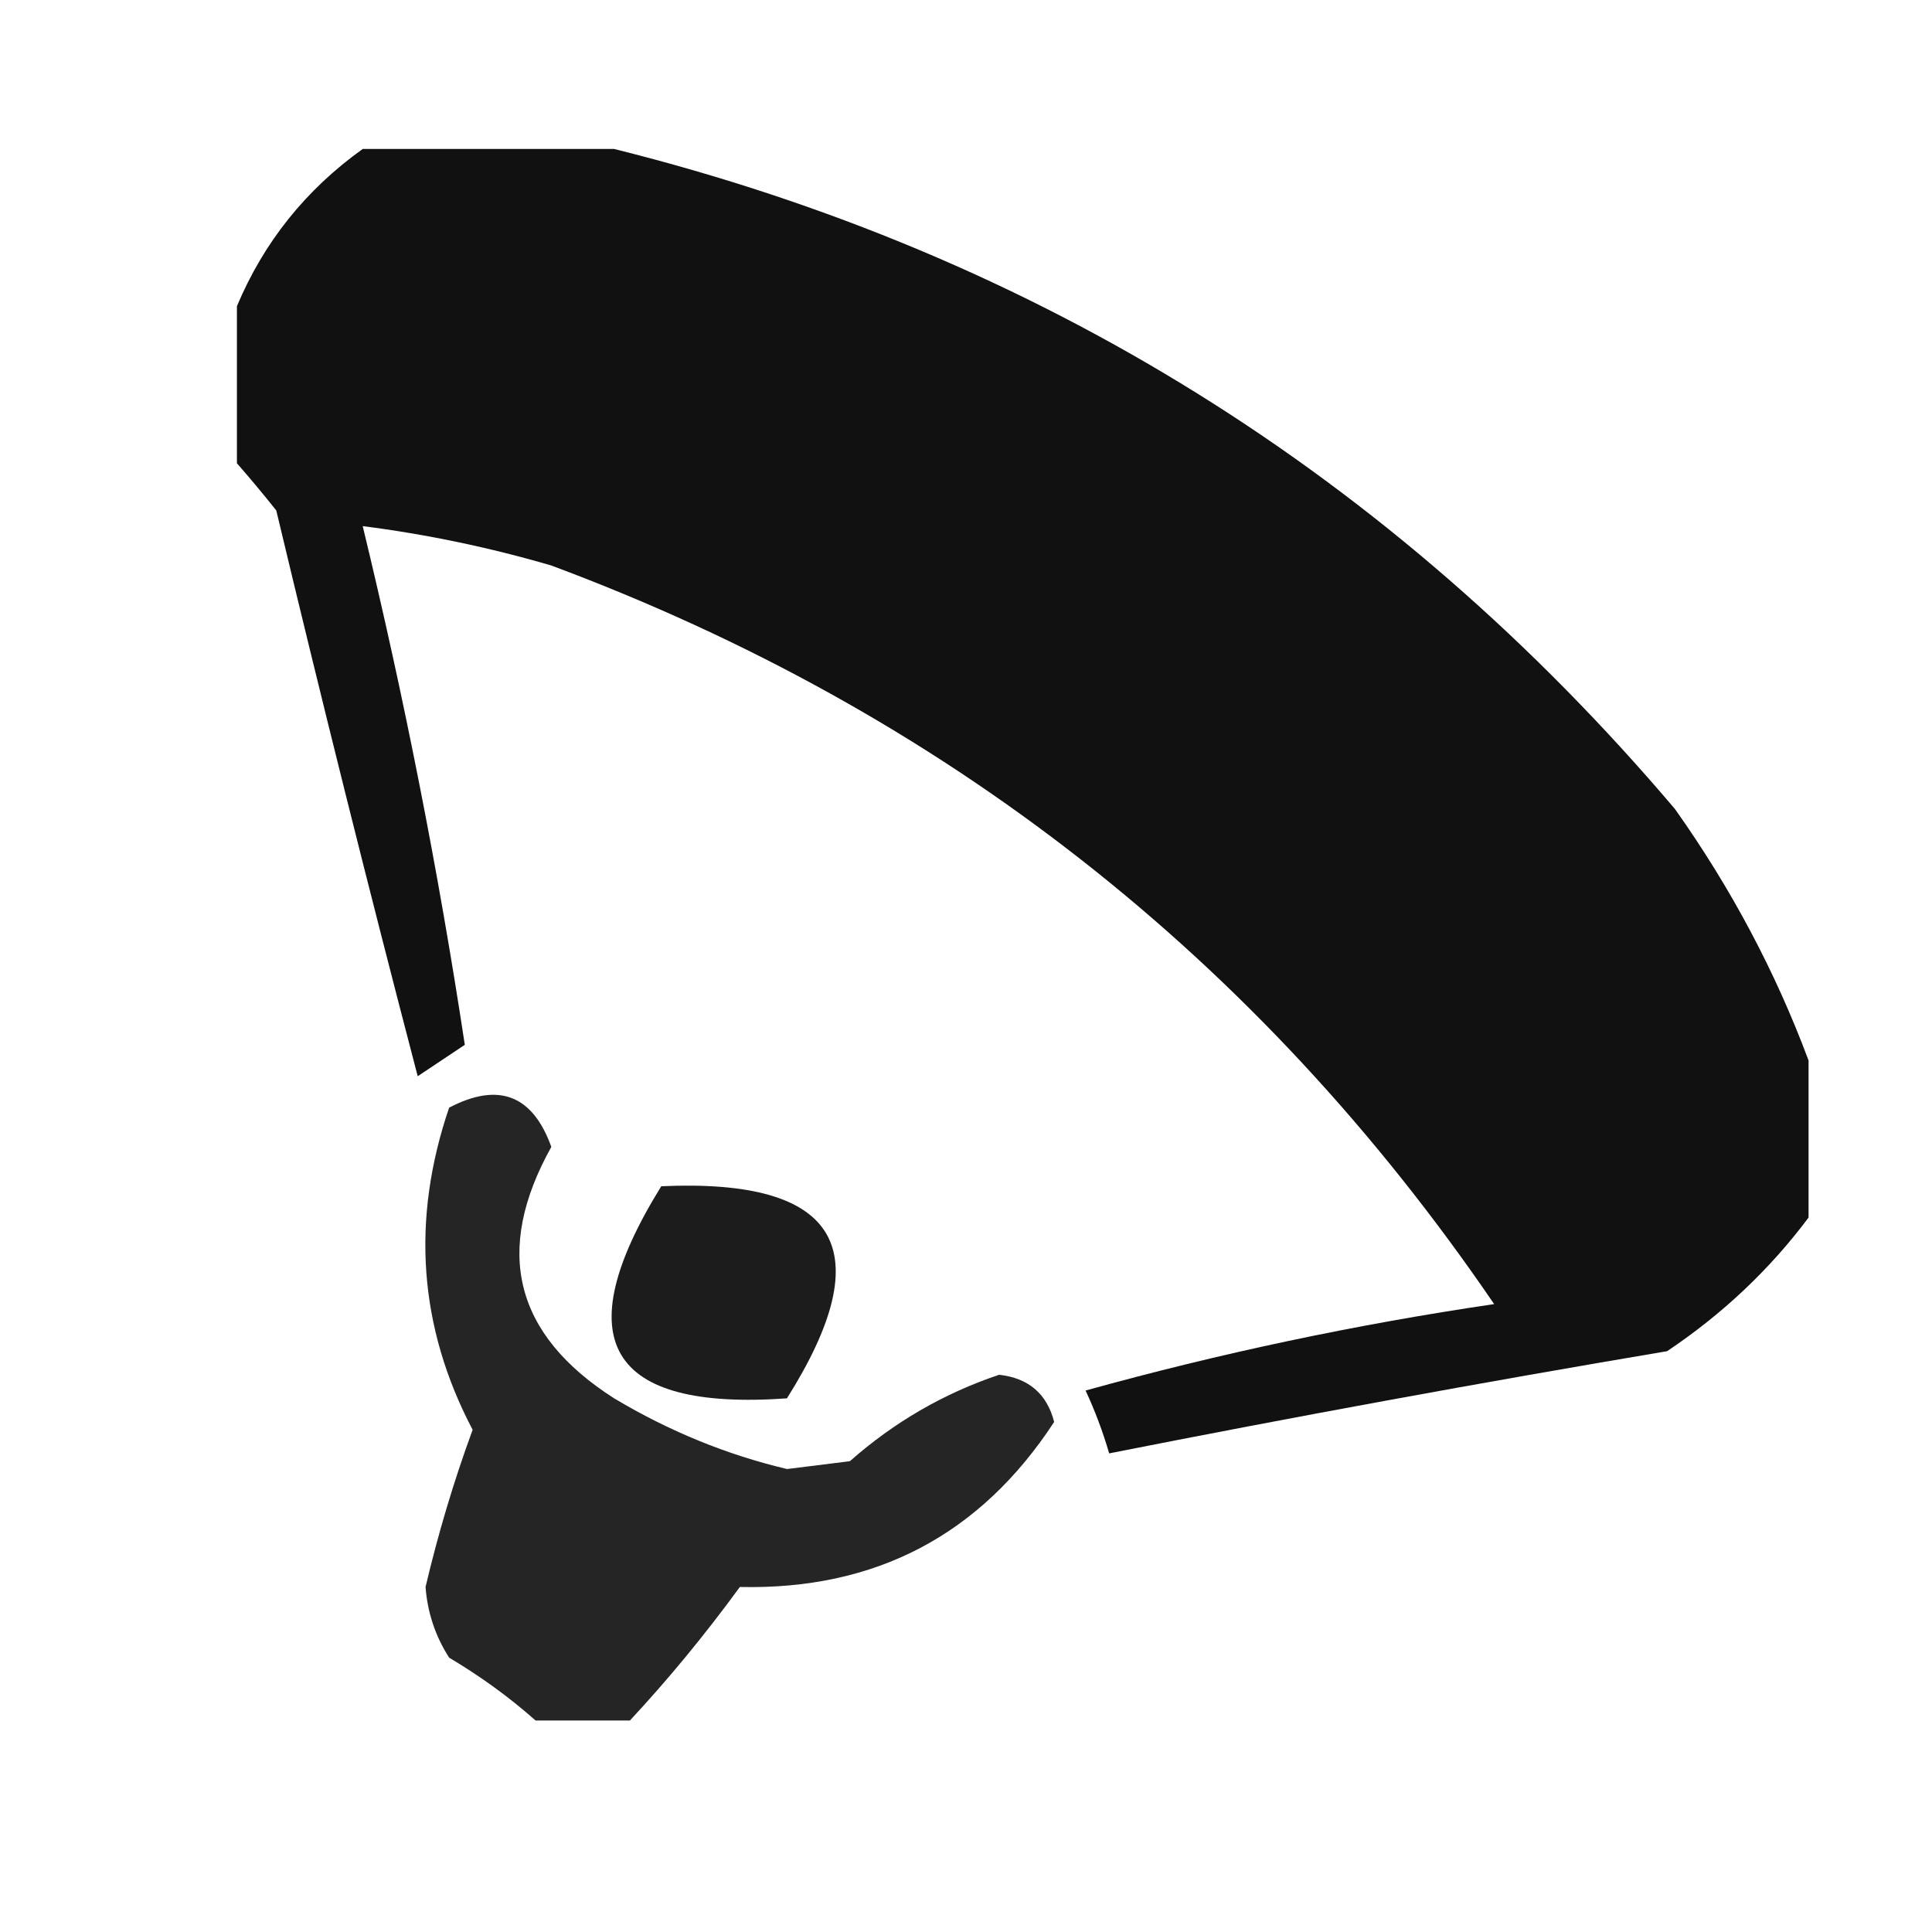 <?xml version="1.0" encoding="UTF-8" standalone="no"?>
<svg
   viewBox="0 0 19 19"
   height="19"
   width="19"
   version="1.1"
   id="svg1"
   xmlns="http://www.w3.org/2000/svg"
   xmlns:svg="http://www.w3.org/2000/svg"
   xmlns:rdf="http://www.w3.org/1999/02/22-rdf-syntax-ns#"
   xmlns:cc="http://creativecommons.org/ns#"
   xmlns:dc="http://purl.org/dc/elements/1.1/">
  <defs
     id="defs1" />
  <title
     id="title1">soccer.svg</title>
  <g
     id="g1">
    <path
       style="clip-rule:evenodd;opacity:0.933;fill:#000000;fill-rule:evenodd;stroke-width:0.155;image-rendering:optimizeQuality;shape-rendering:geometricPrecision;text-rendering:geometricPrecision"
       fill="#000000"
       d="m 3.567,1.465 c 0.824,0 1.649,0 2.473,0 4.167,1.041 7.644,3.205 10.432,6.491 0.552,0.778 0.99,1.603 1.314,2.473 0,0.515 0,1.03 0,1.545 -0.382,0.511 -0.846,0.949 -1.391,1.314 -1.838,0.31 -3.666,0.645 -5.487,1.005 -0.062,-0.212 -0.139,-0.418 -0.232,-0.618 1.315,-0.365 2.654,-0.649 4.018,-0.85 C 12.372,9.421 9.281,7 5.421,5.561 4.811,5.383 4.193,5.254 3.567,5.174 3.977,6.868 4.312,8.568 4.571,10.275 4.417,10.378 4.262,10.481 4.108,10.584 3.624,8.735 3.161,6.88 2.717,5.02 2.585,4.854 2.456,4.7 2.33,4.556 c 0,-0.515 0,-1.03 0,-1.545 C 2.594,2.382 3.006,1.867 3.567,1.465 Z"
       id="path1-4" />
    <path
       style="clip-rule:evenodd;opacity:0.853;fill:#000000;fill-opacity:1;fill-rule:evenodd;stroke-width:0.155;image-rendering:optimizeQuality;shape-rendering:geometricPrecision;text-rendering:geometricPrecision"
       fill="#000000"
       d="m 6.194,16.92 c -0.309,0 -0.618,0 -0.927,0 C 5.011,16.693 4.728,16.487 4.417,16.302 4.281,16.09 4.204,15.858 4.185,15.607 4.309,15.081 4.463,14.565 4.648,14.061 4.118,13.053 4.041,11.997 4.417,10.893 c 0.486,-0.254 0.821,-0.125 1.005,0.386 -0.57,1.022 -0.364,1.846 0.618,2.473 0.542,0.324 1.109,0.555 1.7,0.695 0.206,-0.026 0.412,-0.052 0.618,-0.077 0.436,-0.385 0.925,-0.668 1.468,-0.85 0.289,0.032 0.47,0.187 0.541,0.464 -0.727,1.112 -1.757,1.653 -3.091,1.623 -0.344,0.471 -0.705,0.909 -1.082,1.314 z"
       id="path2" />
    <path
       style="clip-rule:evenodd;opacity:0.89;fill:#000000;fill-rule:evenodd;stroke-width:0.155;image-rendering:optimizeQuality;shape-rendering:geometricPrecision;text-rendering:geometricPrecision"
       fill="#000000"
       d="m 6.503,11.666 c 1.749,-0.079 2.161,0.617 1.236,2.086 -1.761,0.124 -2.173,-0.571 -1.236,-2.086 z"
       id="path3" />
  </g>
</svg>
